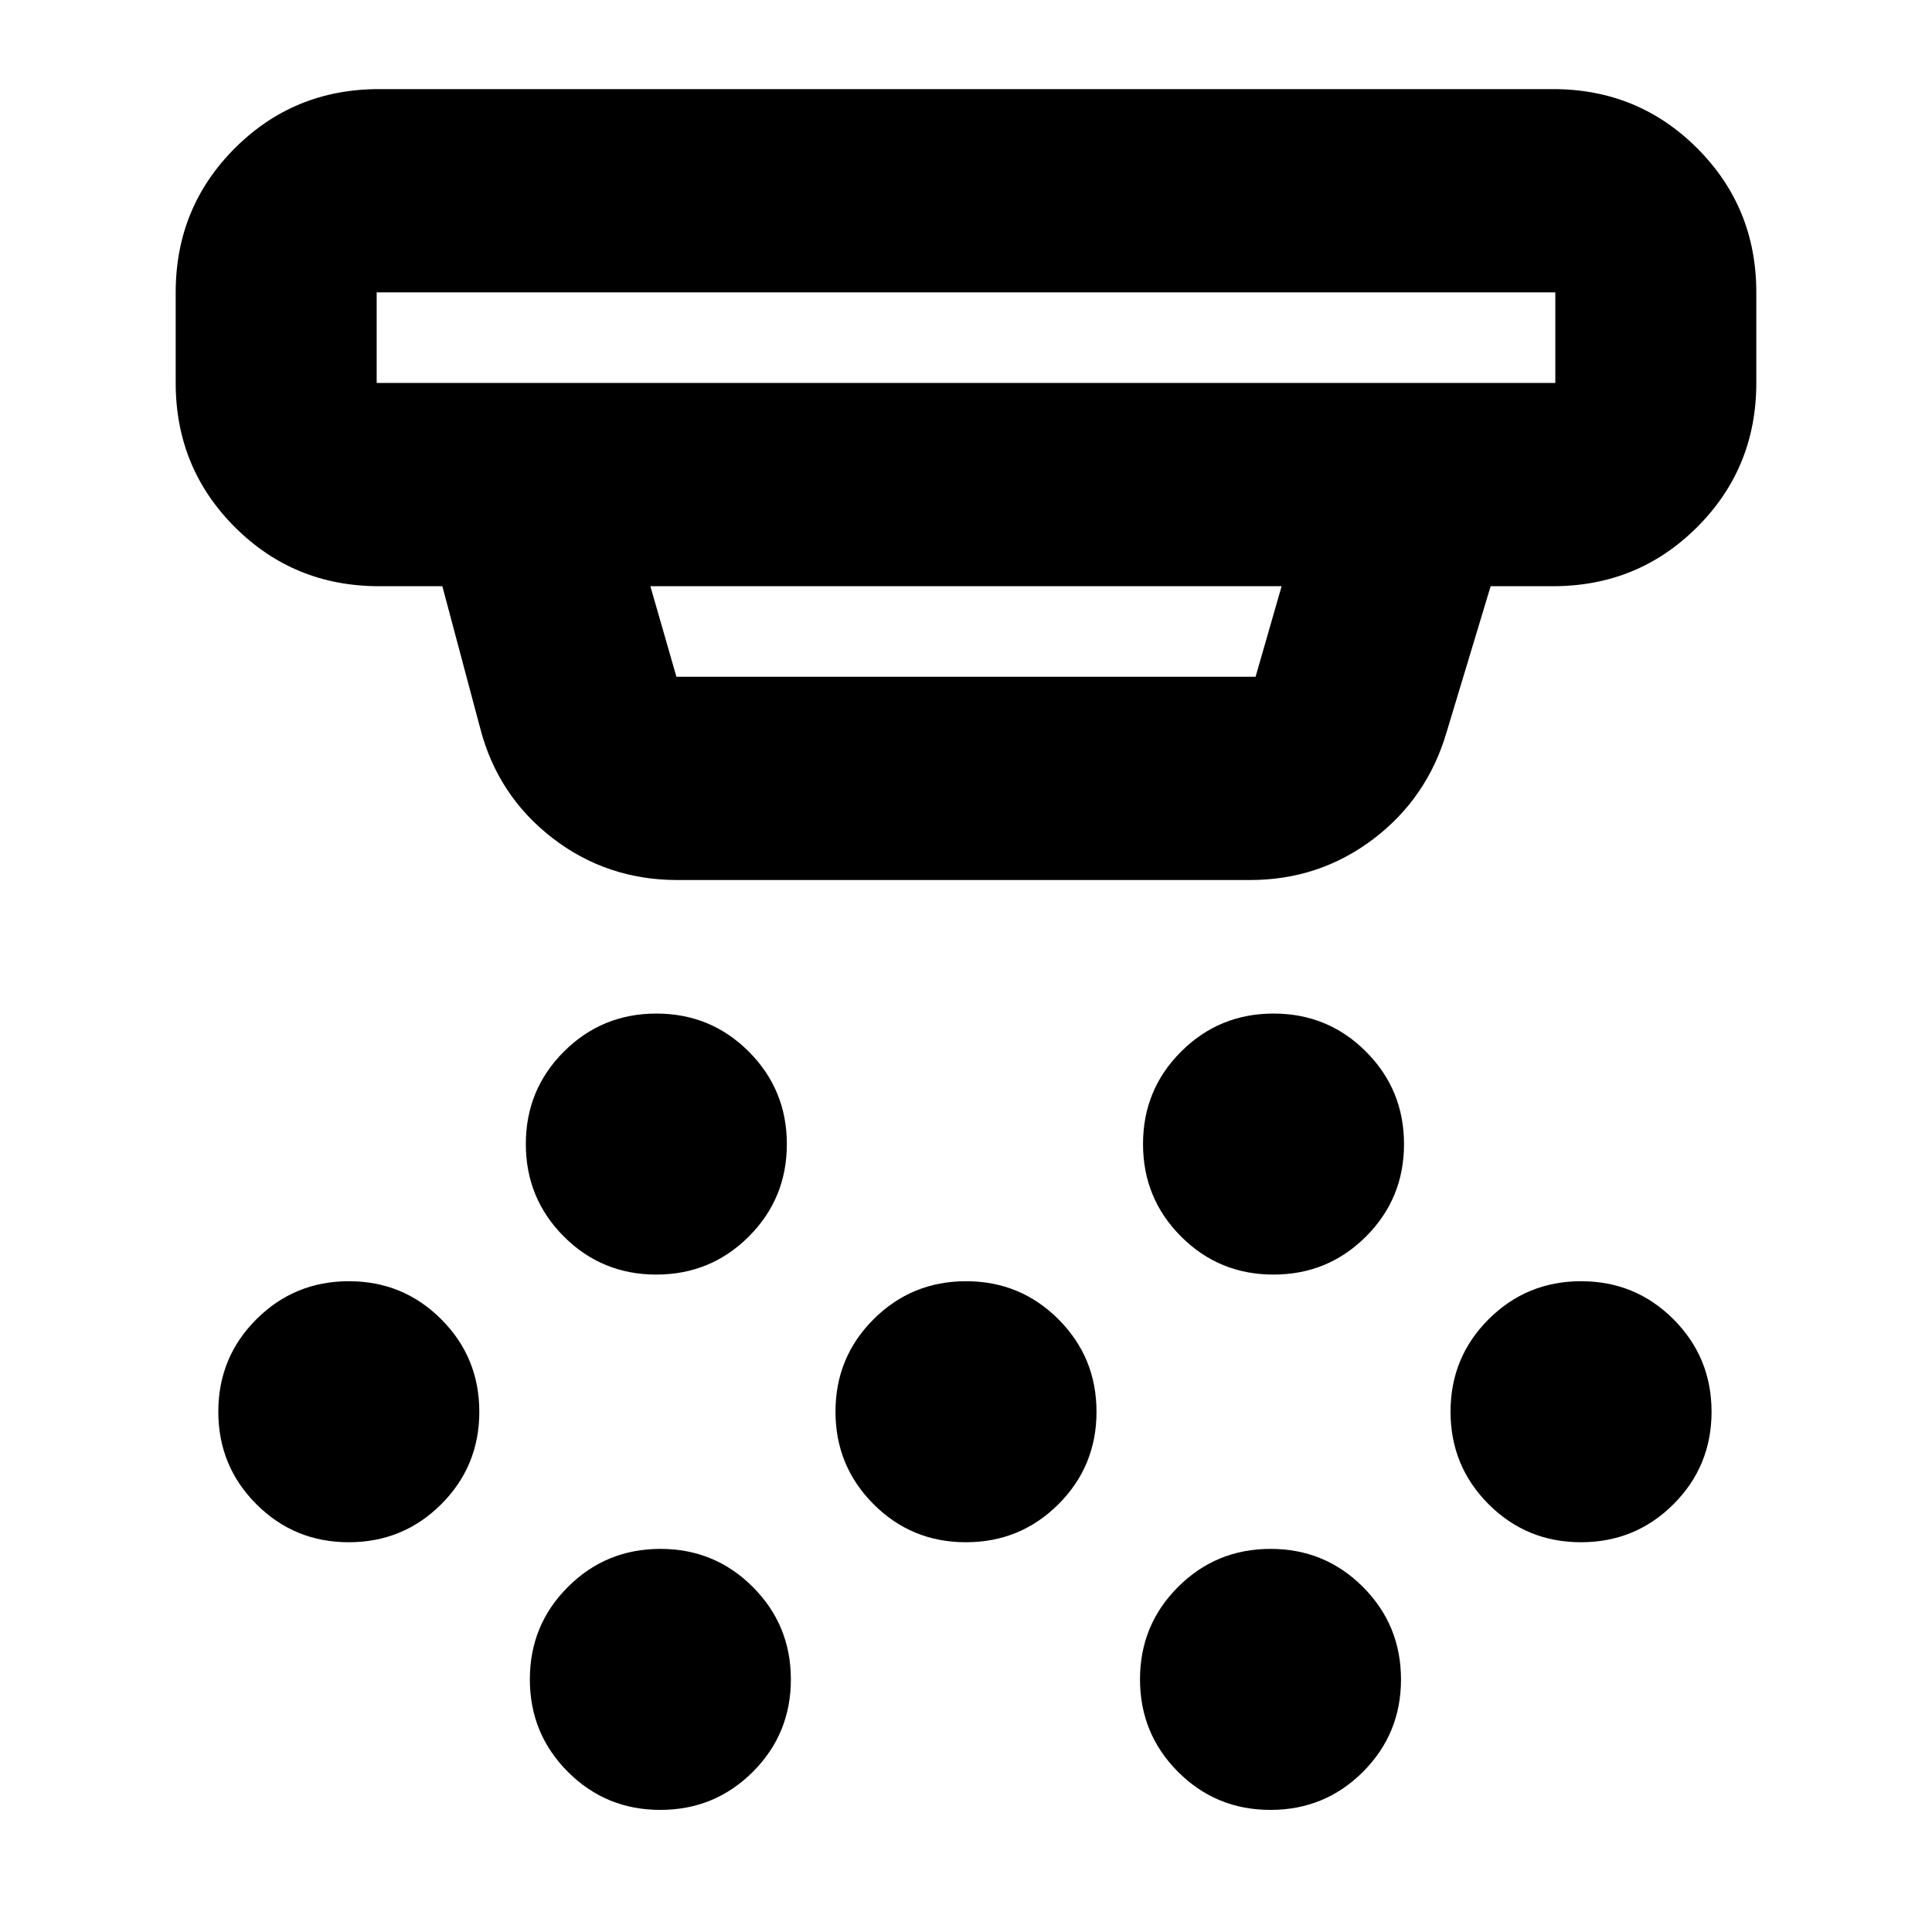 <svg xmlns="http://www.w3.org/2000/svg" height="24" viewBox="0 -960 960 960" width="24"><path d="M326.1-326.67q-27.03 0-45.93-18.92-18.89-18.93-18.89-45.96t18.92-45.92q18.93-18.9 45.96-18.9t45.92 18.92q18.9 18.93 18.9 45.96t-18.92 45.93q-18.93 18.89-45.96 18.89Zm153.87 133q-27.03 0-45.92-18.92-18.9-18.93-18.9-45.96t18.92-45.92q18.93-18.9 45.96-18.9t45.92 18.93q18.9 18.92 18.9 45.95t-18.92 45.93q-18.93 18.89-45.96 18.89Zm-151.87 133q-27.03 0-45.93-18.92-18.89-18.93-18.89-45.96t18.92-45.92q18.93-18.9 45.96-18.9t45.92 18.93q18.9 18.92 18.9 45.95t-18.92 45.93q-18.93 18.89-45.96 18.89Zm304.68-266q-27.04 0-45.93-18.92-18.89-18.93-18.89-45.96t18.92-45.92q18.92-18.9 45.95-18.9 27.04 0 45.93 18.92 18.89 18.93 18.89 45.96t-18.92 45.93q-18.92 18.89-45.95 18.89Zm-1.5 266q-27.04 0-45.93-18.92-18.89-18.93-18.89-45.96t18.92-45.92q18.92-18.9 45.95-18.9 27.04 0 45.93 18.93 18.89 18.92 18.89 45.95t-18.92 45.93q-18.92 18.89-45.95 18.89Zm154.3-133q-27.03 0-45.93-18.92-18.89-18.93-18.89-45.96t18.92-45.92q18.93-18.9 45.96-18.9t45.92 18.93q18.9 18.92 18.9 45.95t-18.92 45.93q-18.93 18.89-45.96 18.89Zm-612.28 0q-27.04 0-45.93-18.92-18.89-18.93-18.89-45.96t18.92-45.92q18.92-18.9 45.95-18.9 27.04 0 45.93 18.93 18.89 18.92 18.89 45.95t-18.92 45.93q-18.92 18.89-45.95 18.89Zm163.31-329.05q-35.2 0-62.31-21.03-27.1-21.03-35.76-54.64l-18.74-70.33h-31.5q-42.24 0-71.62-29.38-29.38-29.38-29.38-71.62v-45q0-42.24 29.38-71.62 29.38-29.38 71.62-29.38h583.4q42.24 0 71.62 29.38 29.38 29.38 29.38 71.62v45q0 42.24-29.38 71.62-29.38 29.38-71.62 29.38h-31l-21.92 72.63q-9.64 32.76-36.47 53.07-26.83 20.3-61.22 20.3H336.61Zm-149.44-292v45h585.66v-45H187.17Zm136 146 12.94 45h287.78l12.94-45H323.17Zm-136-146v45-45Z"/></svg>